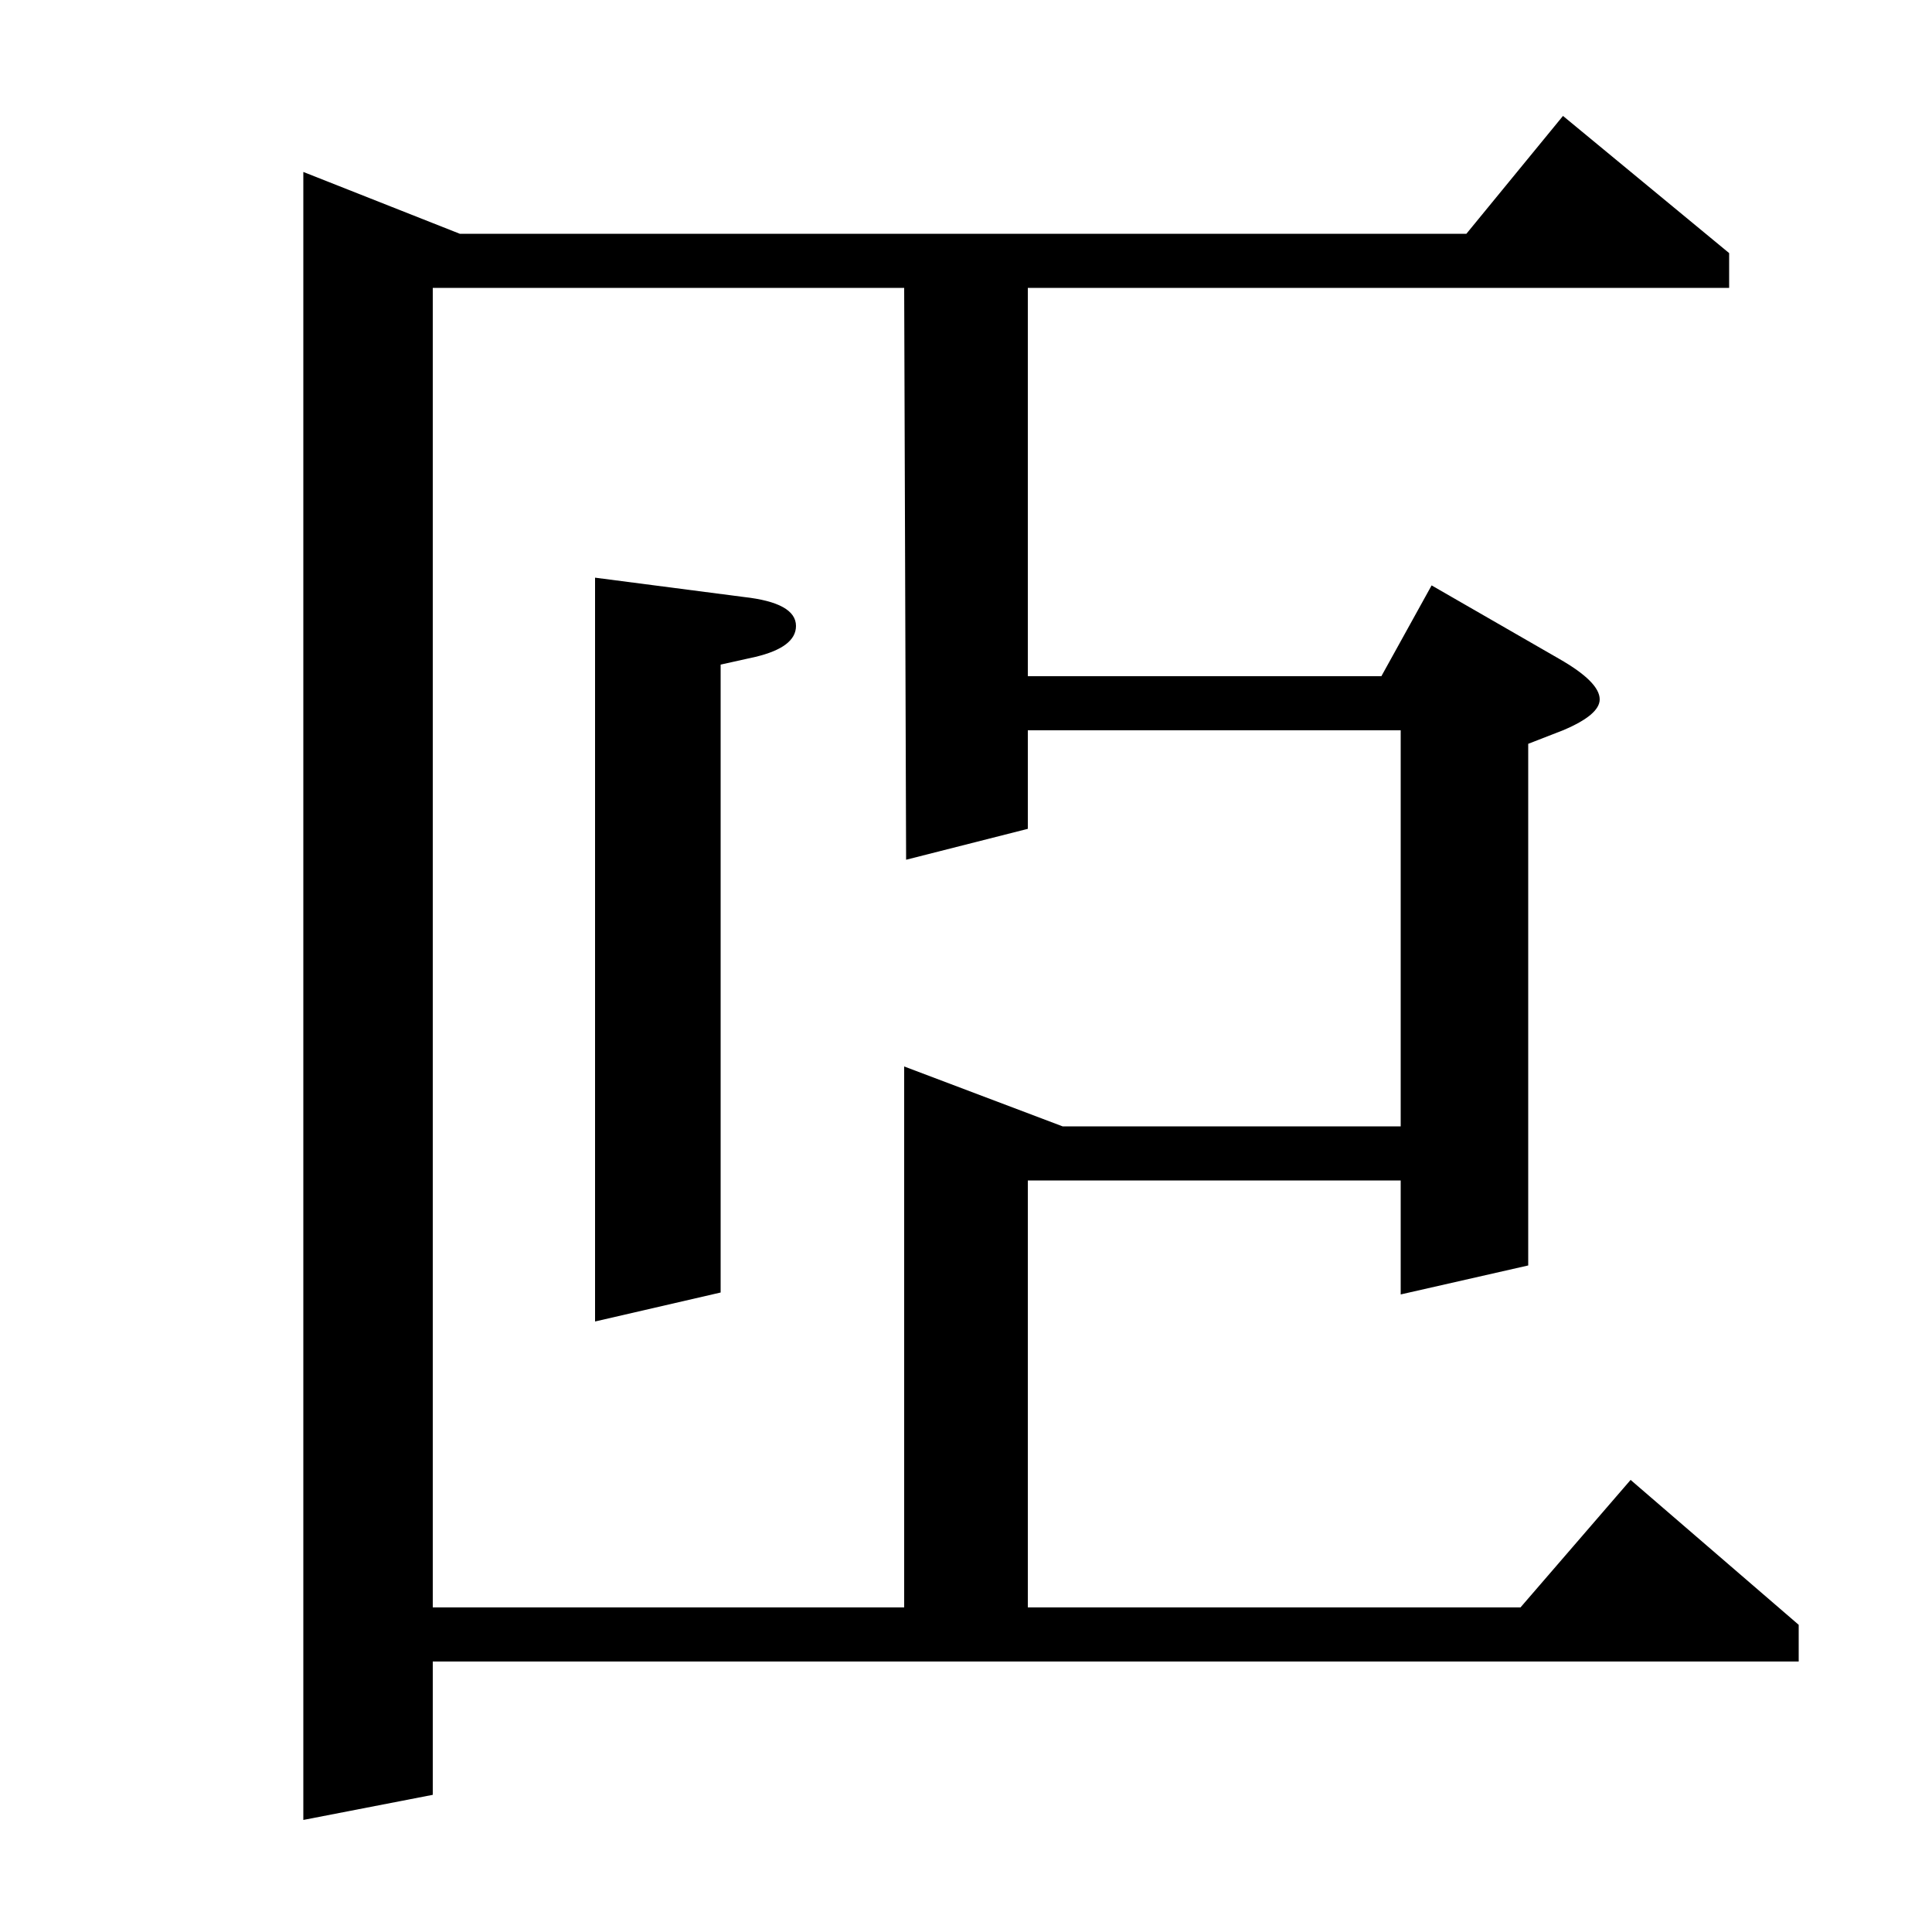 <?xml version="1.0" standalone="no"?>
<!DOCTYPE svg PUBLIC "-//W3C//DTD SVG 1.1//EN" "http://www.w3.org/Graphics/SVG/1.1/DTD/svg11.dtd" >
<svg xmlns="http://www.w3.org/2000/svg" xmlns:xlink="http://www.w3.org/1999/xlink" version="1.1" viewBox="0 -120 1000 1000">
  <g transform="matrix(1 0 0 -1 0 880)">
   <path fill="currentColor"
d="M308 316v385l77 -10q27 -3 27 -15q0 -11 -21 -16l-18 -4v-325zM532 650h183l26 47l66 -38q21 -12 21 -21q0 -8 -19 -16l-18 -7v-270l-66 -15v59h-193v-221h255l57 66l87 -75v-19h-707v-69l-67 -13v853l81 -32h521l50 61l86 -71v-18h-363v-201zM532 622v-51l-63 -16
l-1 296h-244v-683h244v280l82 -31h175v205h-193z" />
  </g>

</svg>
